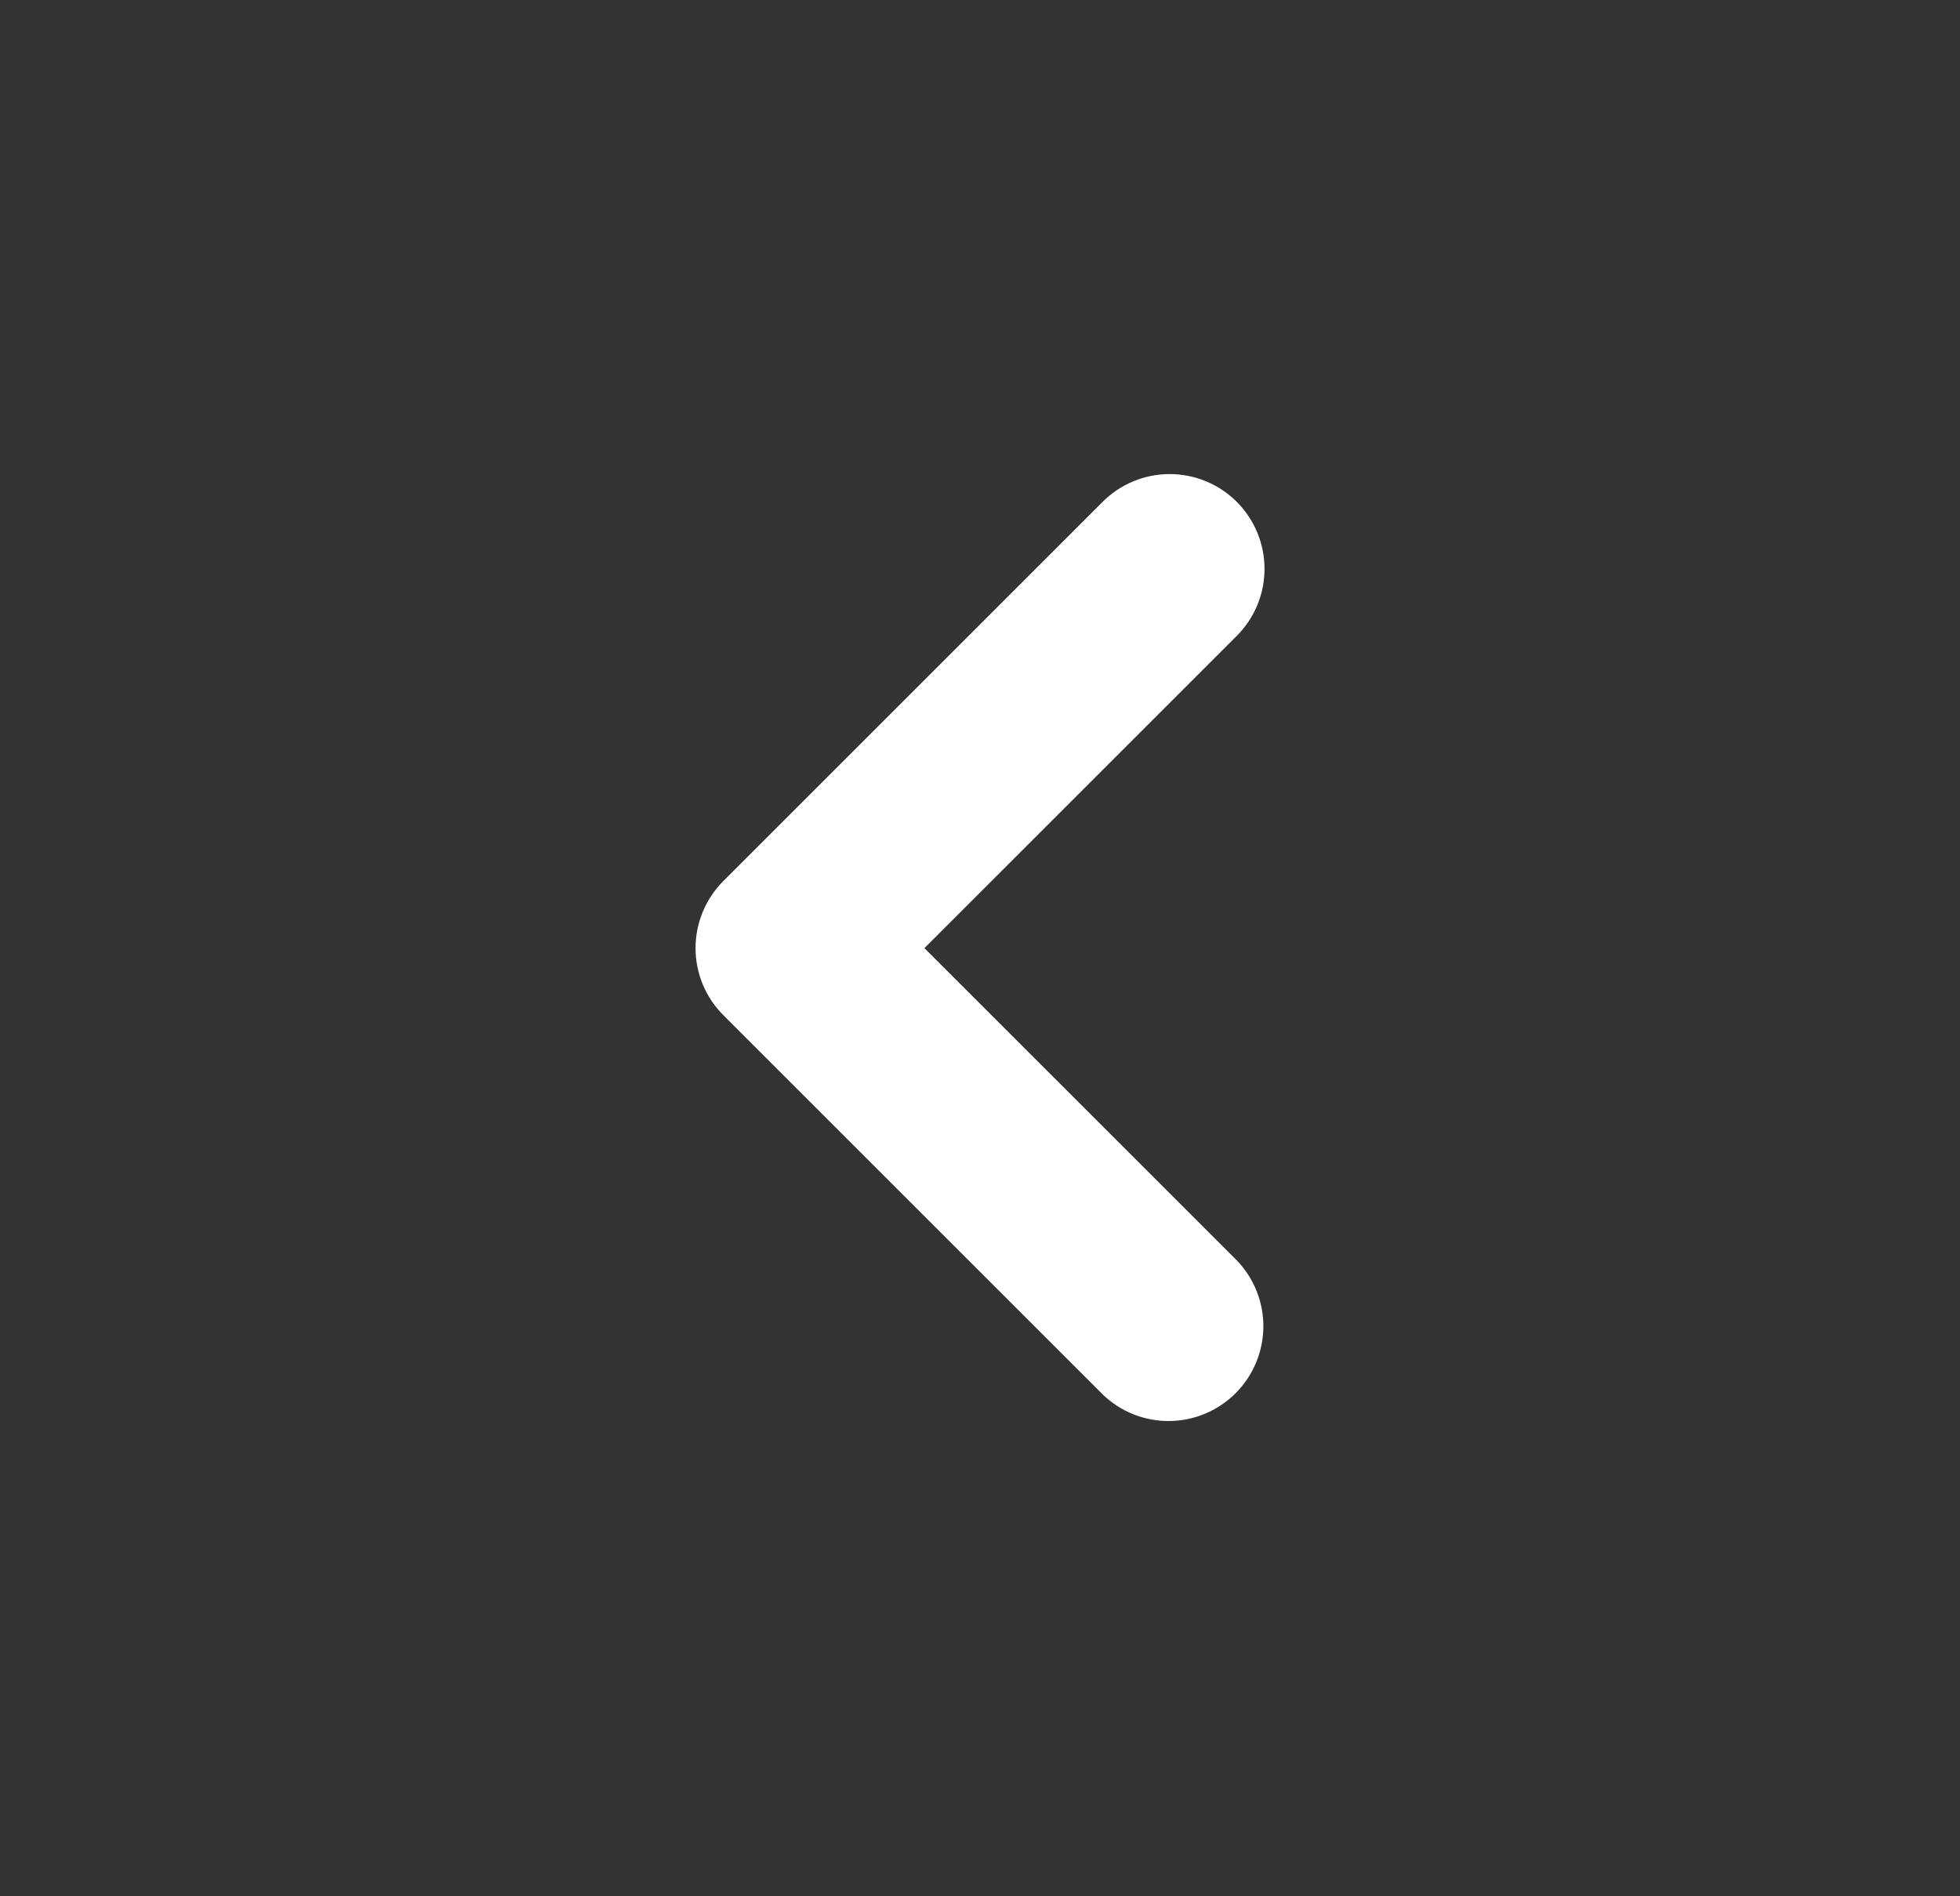 <svg width="31" height="30" viewBox="0 0 31 30" fill="none" xmlns="http://www.w3.org/2000/svg">
<rect x="0" y="0" width="31" height="30" fill="#333333" stroke="none"/>
<g id="ChevronLeft">
<path id="Vector" fill-rule="evenodd" clip-rule="evenodd" d="M19.561 7.939C19.842 8.221 20 8.602 20 9C20 9.398 19.842 9.779 19.561 10.06L14.621 15L19.561 19.939C19.834 20.222 19.985 20.601 19.982 20.994C19.978 21.388 19.82 21.764 19.542 22.042C19.264 22.32 18.888 22.478 18.495 22.481C18.102 22.485 17.723 22.334 17.44 22.06L11.44 16.06C11.159 15.779 11.001 15.398 11.001 15C11.001 14.602 11.159 14.221 11.44 13.939L17.44 7.939C17.721 7.658 18.102 7.5 18.5 7.5C18.898 7.5 19.279 7.658 19.561 7.939Z" fill="white"/>
</g>
</svg>
